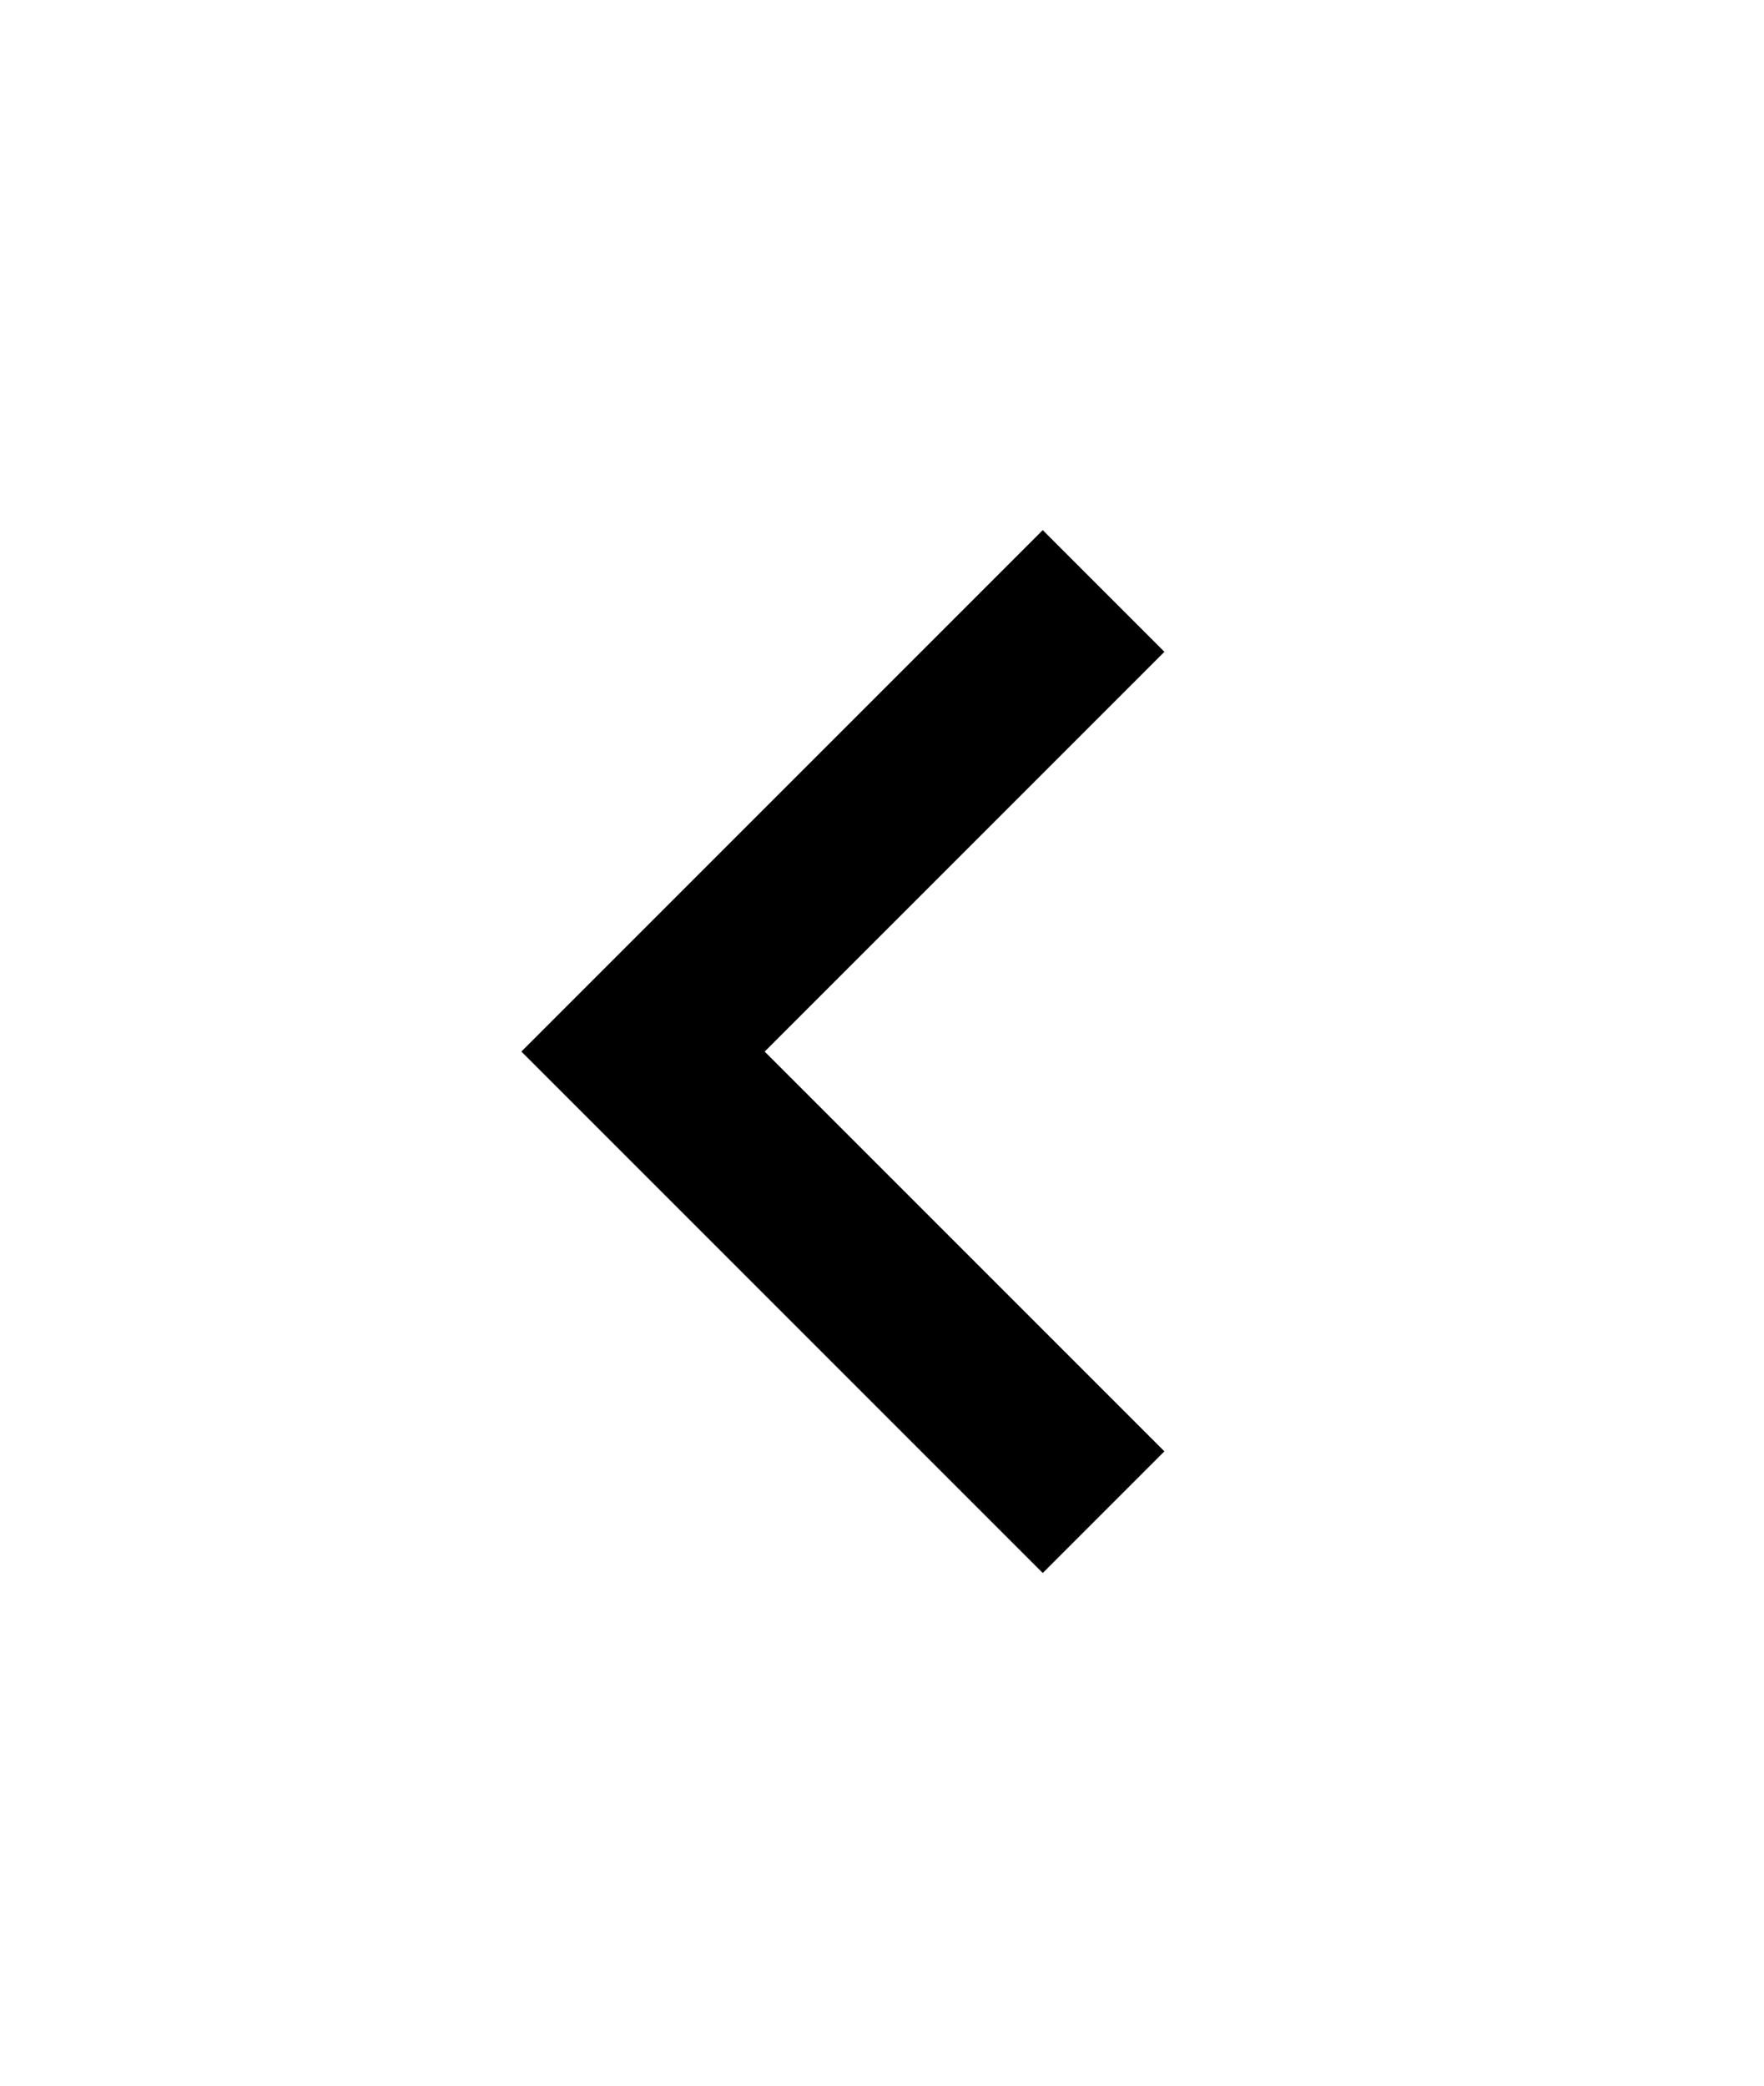 <?xml version="1.0" encoding="utf-8"?>
<!-- Generator: Adobe Illustrator 26.1.0, SVG Export Plug-In . SVG Version: 6.00 Build 0)  -->
<svg version="1.1" id="Layer_1" xmlns="http://www.w3.org/2000/svg" xmlns:xlink="http://www.w3.org/1999/xlink" x="0px" y="0px"
	 viewBox="0 0 20.3 24" style="enable-background:new 0 0 20.3 24;" xml:space="preserve">
<path d="M13.4,7.5l-4.6,4.6l4.6,4.6L12,18.1l-6-6l6-6L13.4,7.5z"/>
</svg>
